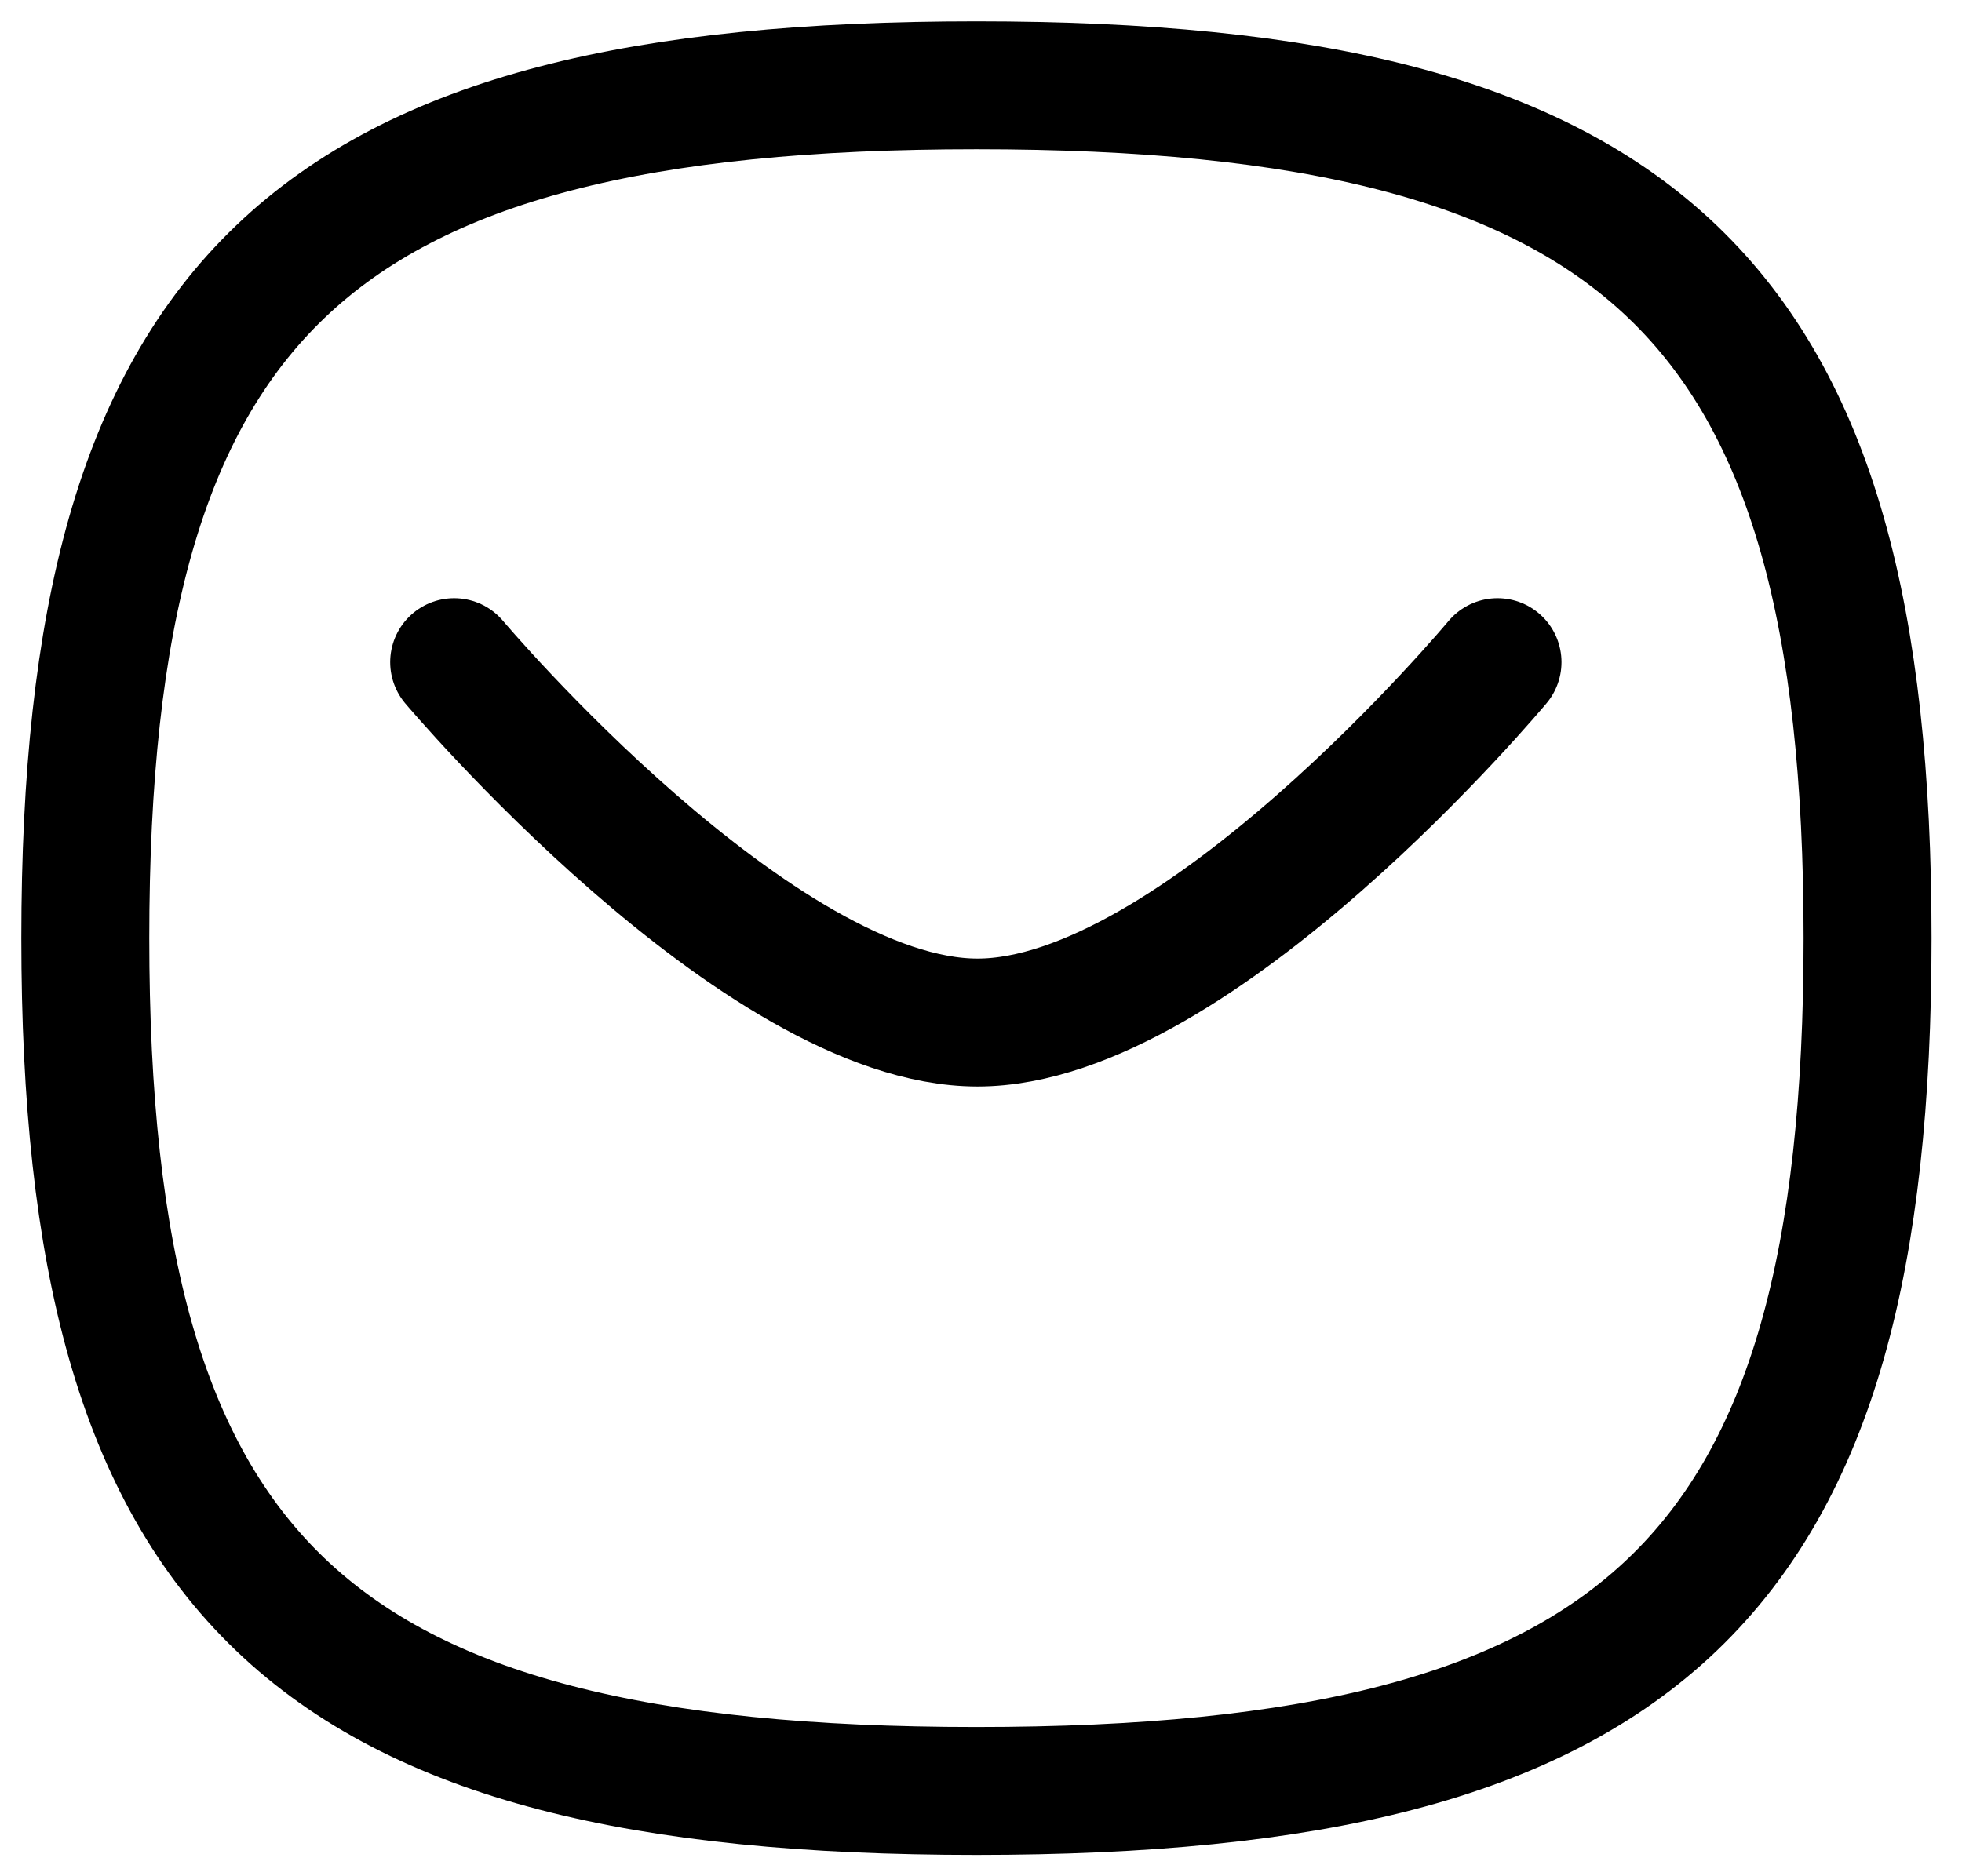 <svg width="23" height="22" viewBox="0 0 23 22" fill="none" xmlns="http://www.w3.org/2000/svg">
<path d="M17.555 7.764C17.555 7.764 14.034 11.99 11.459 11.99C8.885 11.99 5.324 7.764 5.324 7.764" stroke="black" stroke-width="1.5" stroke-linecap="round" stroke-linejoin="round"/>
<path fill-rule="evenodd" clip-rule="evenodd" d="M1 11C1 3.499 3.612 1 11.446 1C19.281 1 21.893 3.499 21.893 11C21.893 18.5 19.281 21 11.446 21C3.612 21 1 18.5 1 11Z" stroke="black" stroke-width="1.5" stroke-linecap="round" stroke-linejoin="round"/>
</svg>
